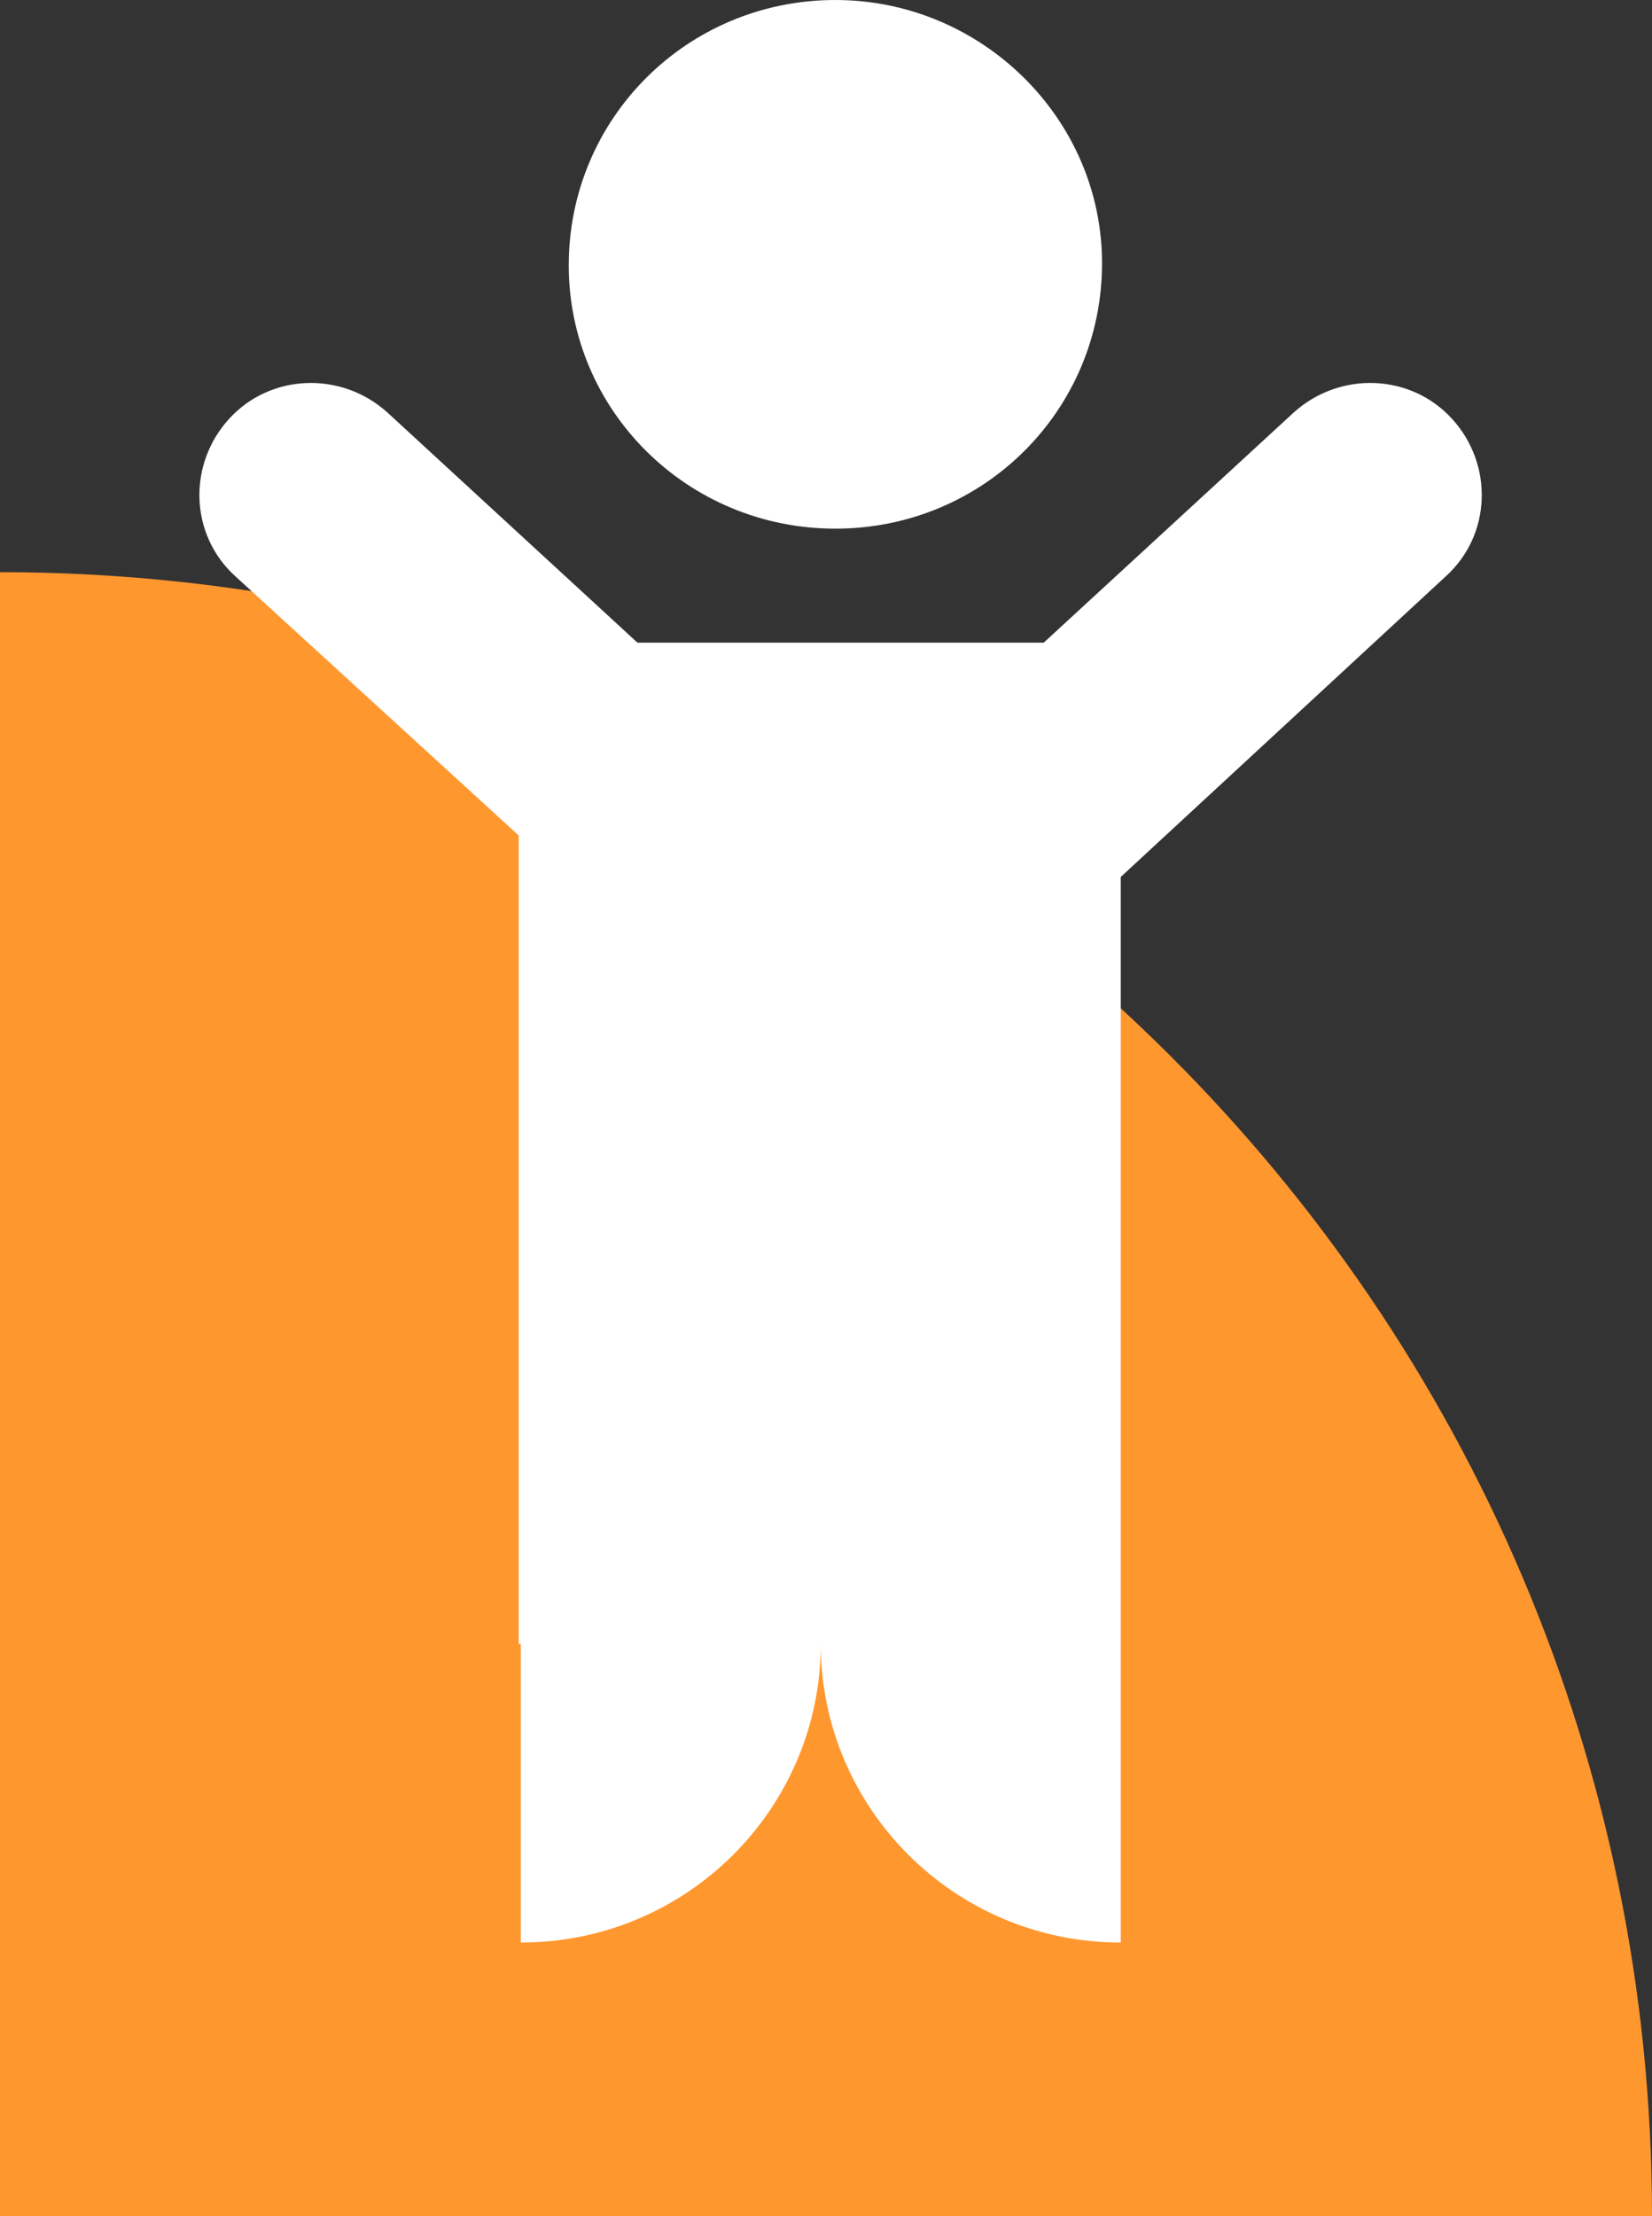 <svg width="44" height="59" viewBox="0 0 44 59" fill="none" xmlns="http://www.w3.org/2000/svg">
<rect x="0" y="0" width="44" height="59" fill="#333333" stroke="none"/>
<g clip-path="url(#clip0_7_1079)">
<path d="M44 59C44 34.826 24.303 15.233 0 15.233V59H44Z" fill="#FF972F"/>
<path d="M22.25 14.074C26.189 14.074 29.352 10.928 29.352 7.009C29.352 3.146 26.134 0 22.25 0C18.31 0 15.148 3.146 15.148 7.065C15.148 10.928 18.31 14.074 22.25 14.074Z" fill="white"/>
<path d="M38.673 11.149C37.564 9.935 35.677 9.88 34.456 10.983L27.798 17.11H16.979L10.32 10.983C9.1 9.88 7.213 9.935 6.103 11.149C4.994 12.363 5.049 14.24 6.27 15.344L13.816 22.243V43.767H13.871V51.715C18.31 51.715 21.861 48.128 21.861 43.767C21.861 48.128 25.412 51.715 29.851 51.715V43.767V43.436V23.346L38.507 15.344C39.728 14.24 39.783 12.363 38.673 11.149Z" fill="white"/>
</g>
<defs>
<clipPath id="clip0_7_1079">
<rect width="44" height="59" fill="white"/>
</clipPath>
</defs>
</svg>
